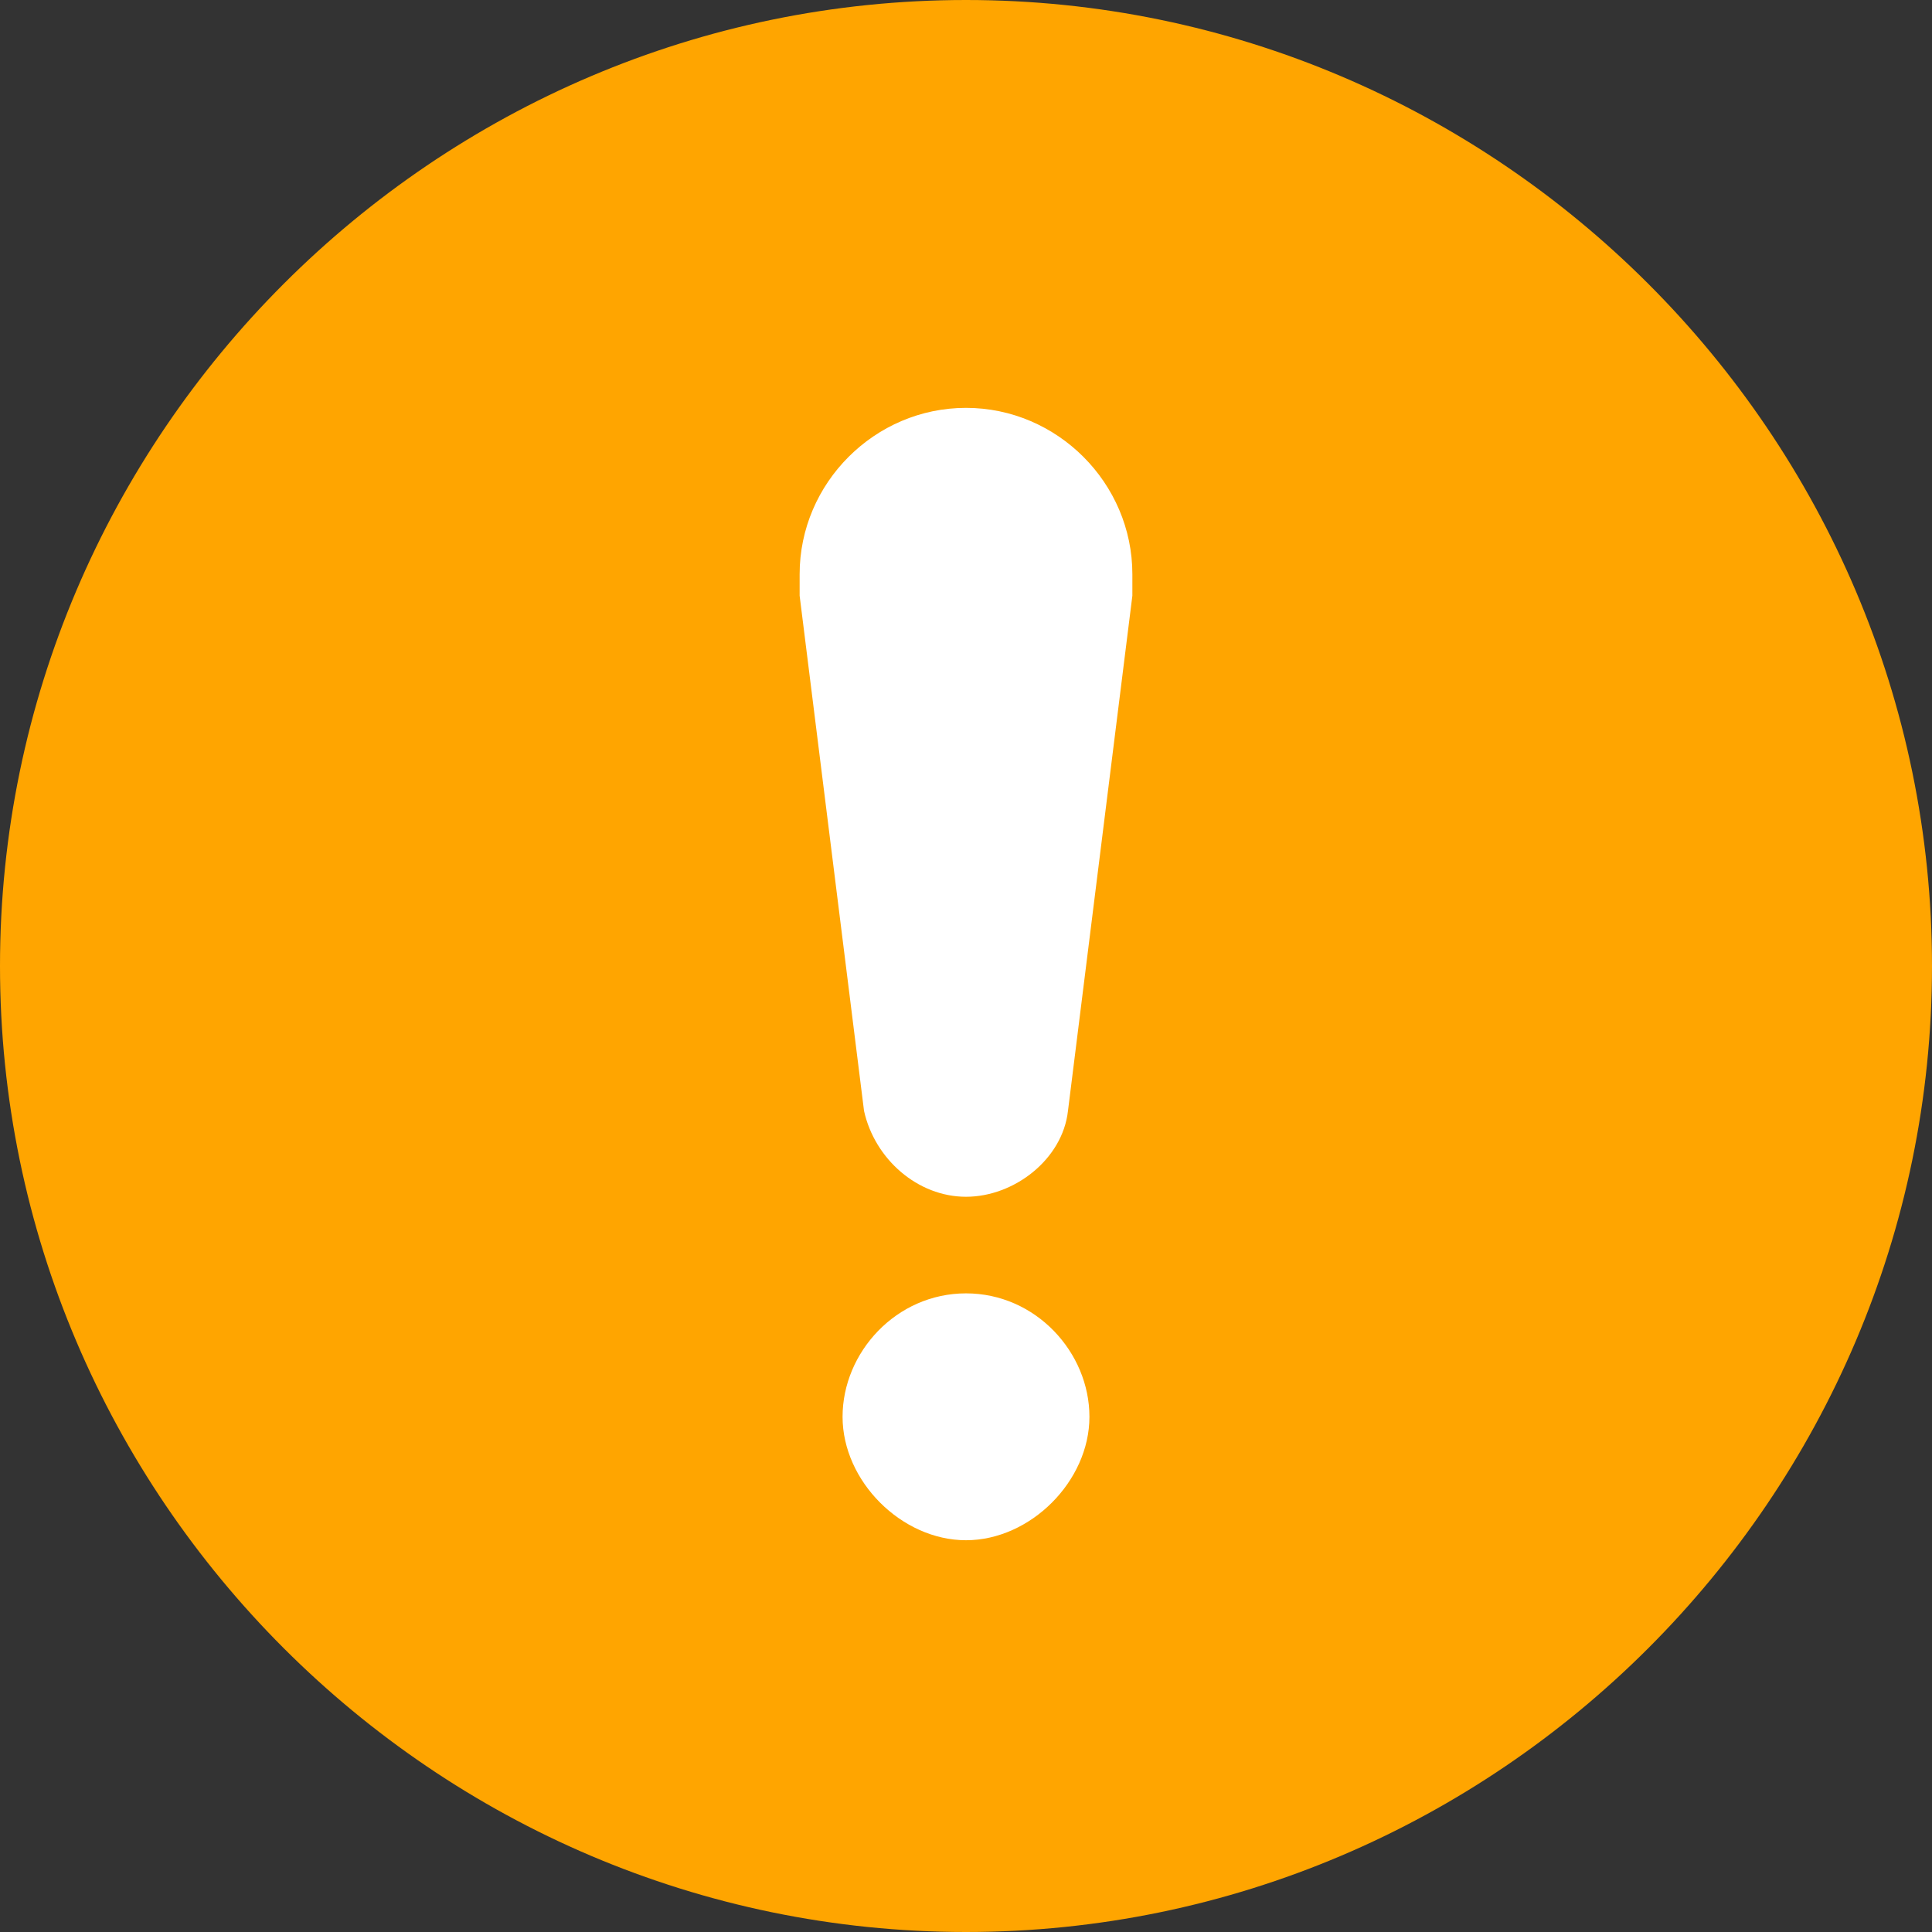 <?xml version="1.0" standalone="no"?><!DOCTYPE svg PUBLIC "-//W3C//DTD SVG 1.1//EN" "http://www.w3.org/Graphics/SVG/1.1/DTD/svg11.dtd"><svg t="1609232641387" class="icon" viewBox="0 0 1024 1024" version="1.1" xmlns="http://www.w3.org/2000/svg" p-id="42155" width="256" height="256" xmlns:xlink="http://www.w3.org/1999/xlink"><rect x="0" y="0" width="1024" height="1024" fill="#333333" stroke="none"/><defs><style type="text/css"></style></defs><path d="M512 0C230.4 0 0 230.4 0 512s230.4 512 512 512 512-230.4 512-512S793.6 0 512 0z" fill="#FFA500" p-id="42156"></path><path d="M512 685.511c-36.978 0-65.422 31.289-65.422 65.422s31.289 65.422 65.422 65.422 65.422-31.289 65.422-65.422-28.444-65.422-65.422-65.422z m0-469.333c-48.356 0-88.178 39.822-88.178 88.178v11.378l34.133 273.067c5.689 25.6 28.444 45.511 54.044 45.511s51.2-19.911 54.044-45.511l34.133-273.067v-11.378c0-48.356-39.822-88.178-88.178-88.178z" fill="#FFFFFF" p-id="42157"></path></svg>